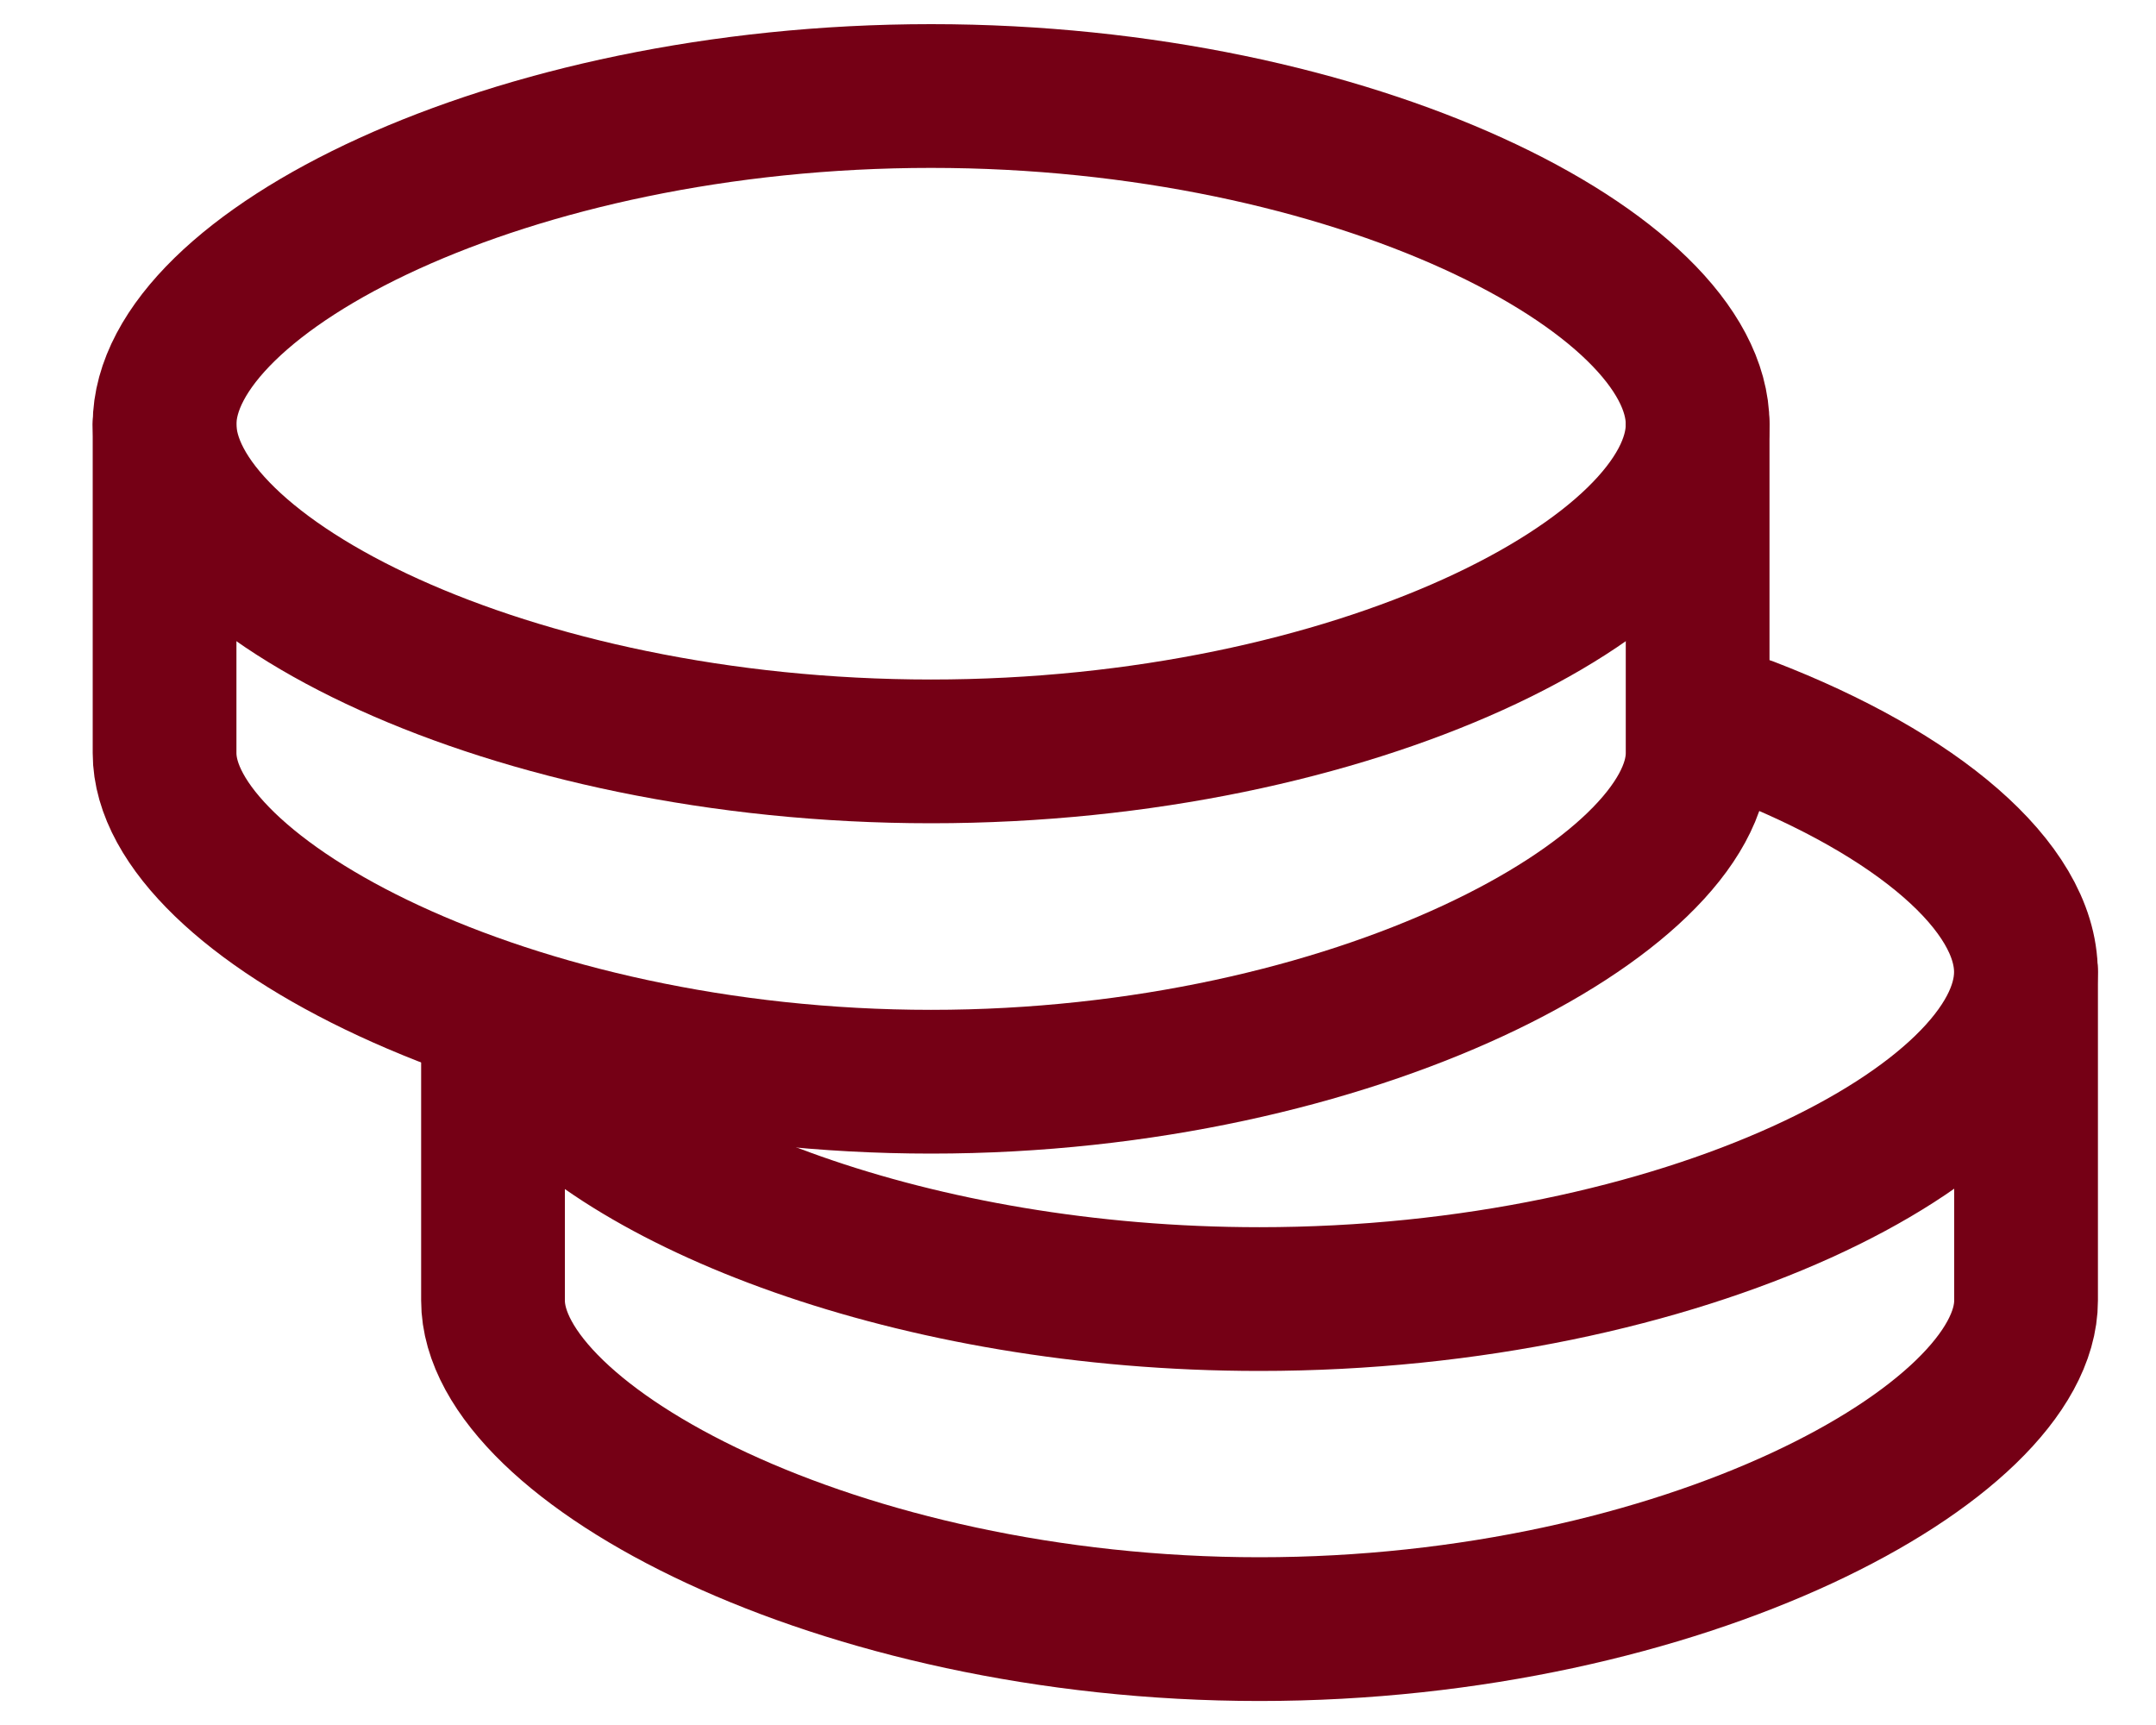 <svg width="15" height="12" viewBox="0 0 15 12" fill="none" xmlns="http://www.w3.org/2000/svg">
<path d="M14.096 6.762V9.047C14.096 10.038 11.709 11.333 8.763 11.333C5.817 11.333 3.43 10.038 3.43 9.047V7.143" stroke="#750015" stroke-linecap="round" stroke-linejoin="round"/>
<path d="M3.652 7.342C4.311 8.216 6.349 9.037 8.762 9.037C11.707 9.037 14.095 7.813 14.095 6.762C14.095 6.171 13.343 5.524 12.163 5.07" stroke="#750015" stroke-linecap="round" stroke-linejoin="round"/>
<path d="M11.811 2.953V5.239C11.811 6.229 9.423 7.525 6.478 7.525C3.532 7.525 1.145 6.229 1.145 5.239V2.953" stroke="#750015" stroke-linecap="round" stroke-linejoin="round"/>
<path fill-rule="evenodd" clip-rule="evenodd" d="M6.478 5.227C9.423 5.227 11.811 4.004 11.811 2.952C11.811 1.901 9.423 0.668 6.478 0.668C3.532 0.668 1.145 1.9 1.145 2.952C1.145 4.004 3.532 5.227 6.478 5.227Z" stroke="#750015" stroke-linecap="round" stroke-linejoin="round"/>
</svg>
